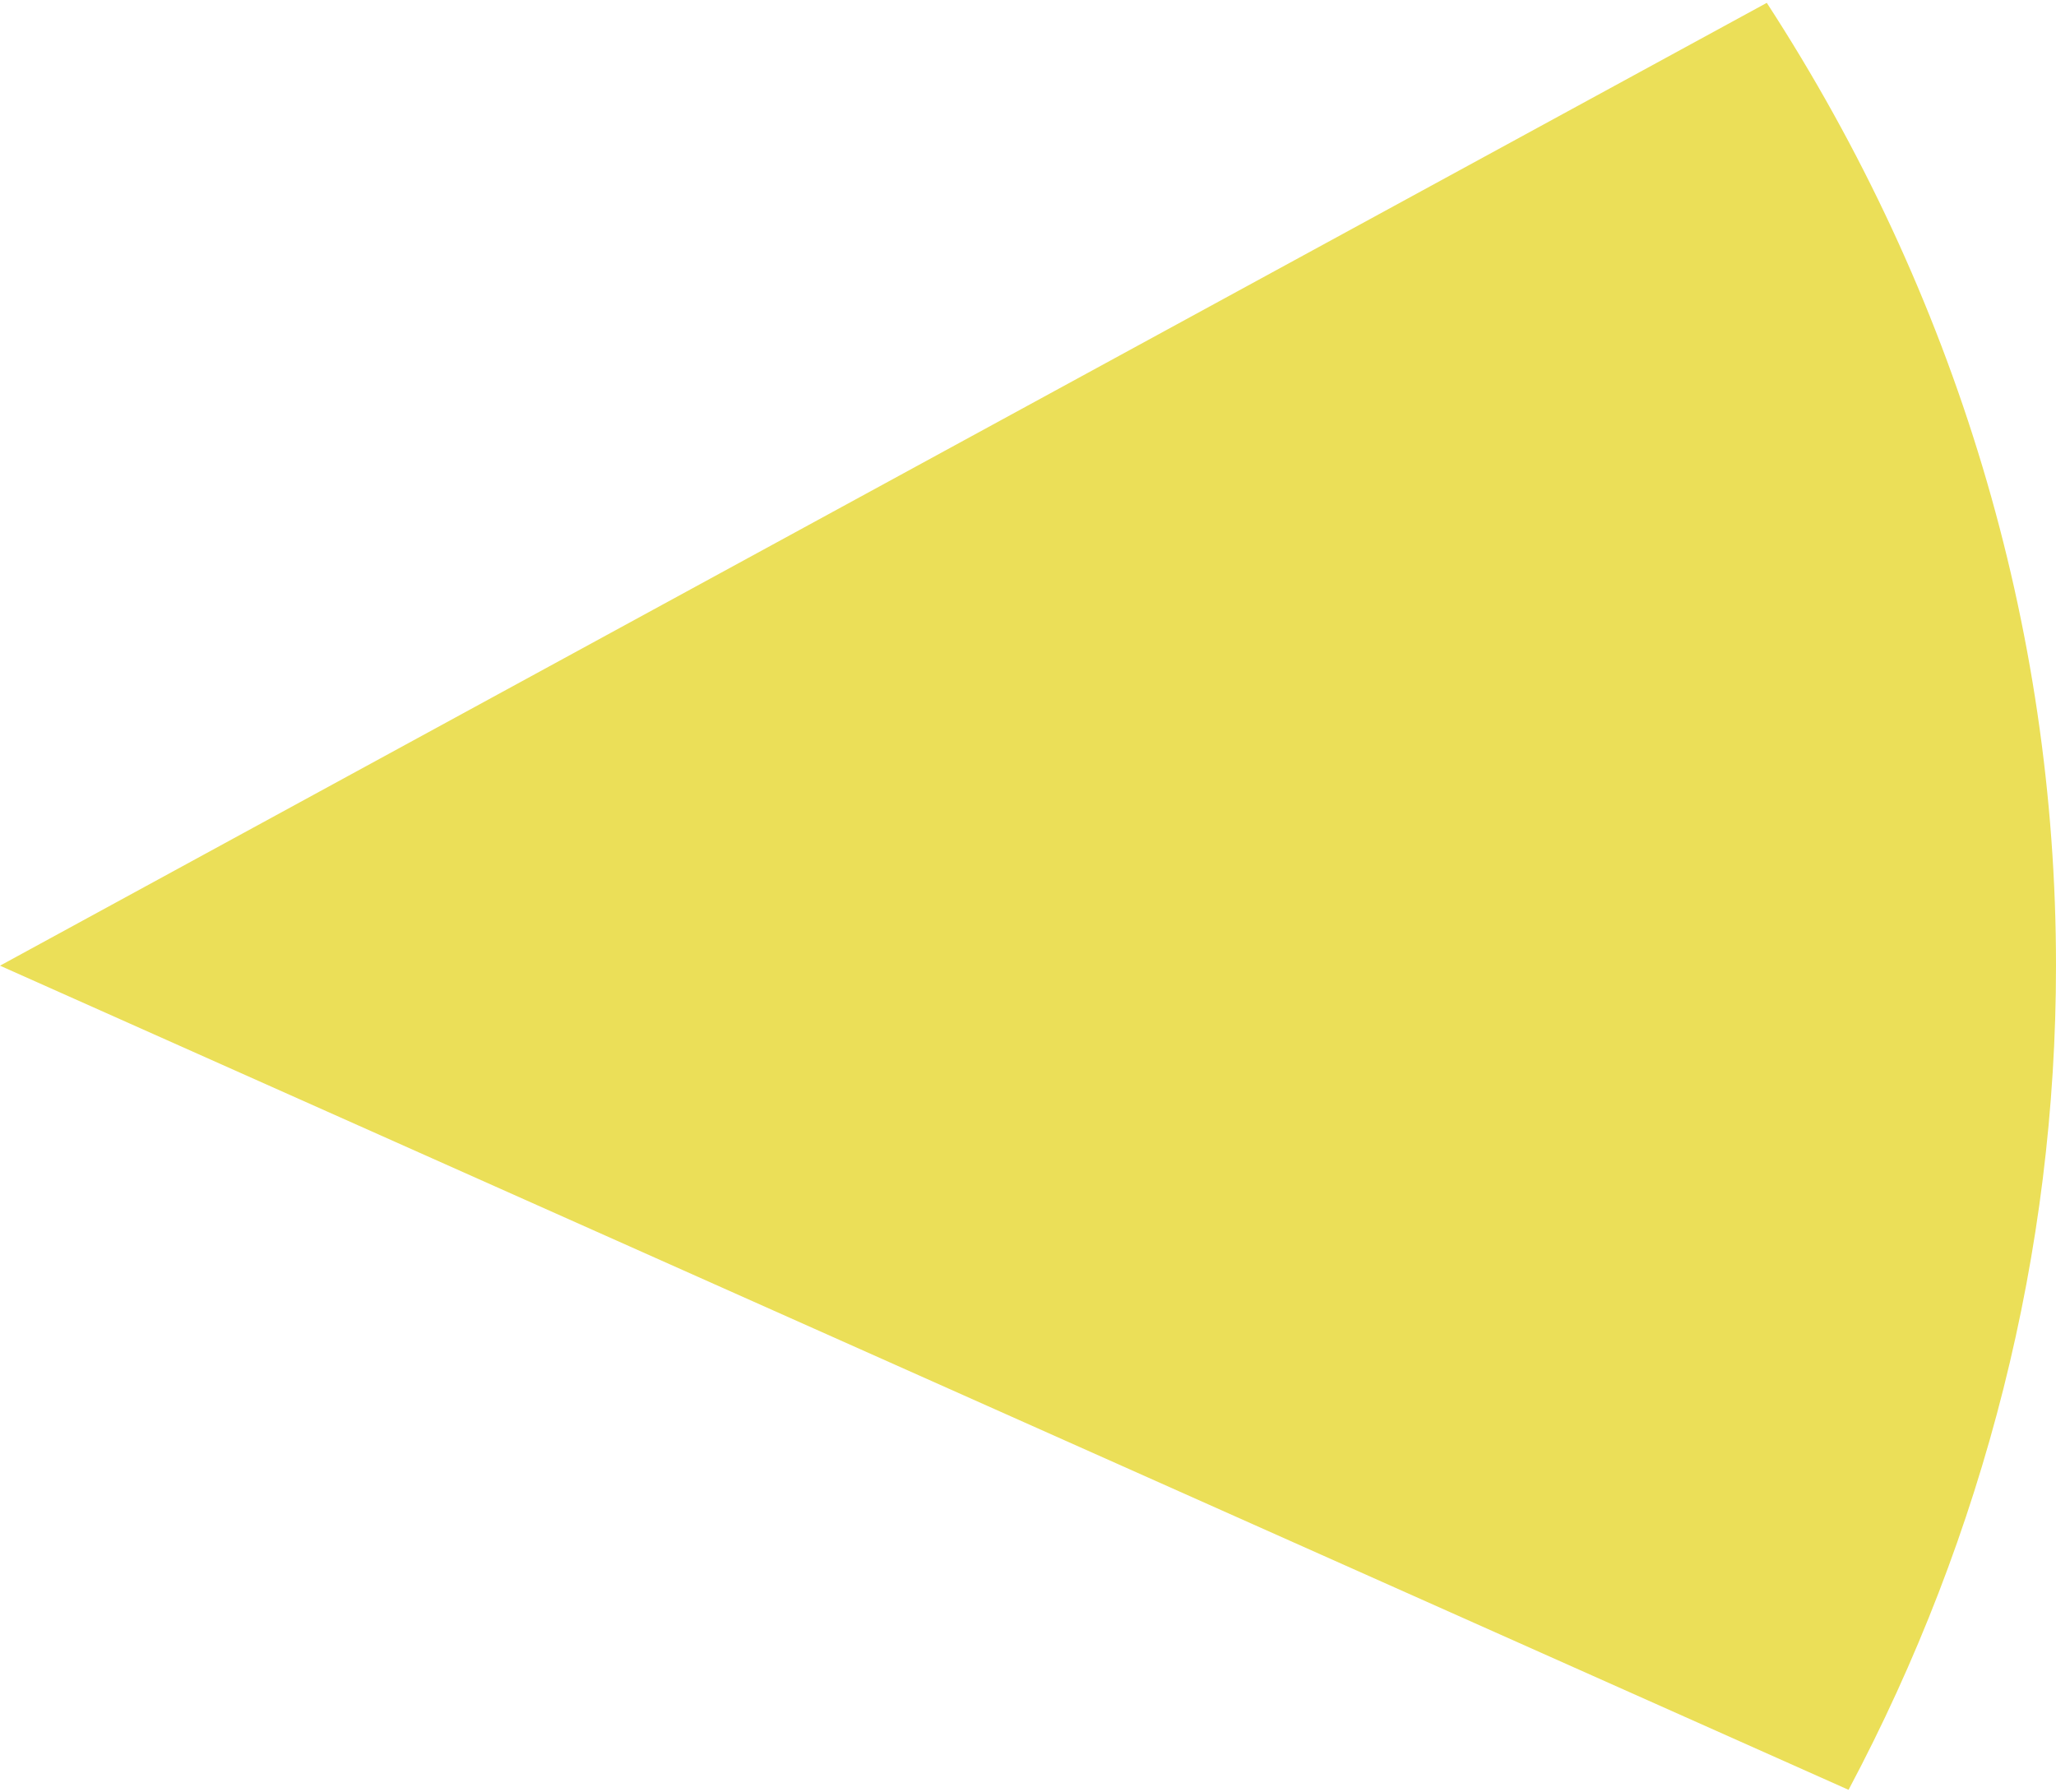 ﻿<?xml version="1.0" encoding="utf-8"?>
<svg version="1.1" xmlns:xlink="http://www.w3.org/1999/xlink" width="39px" height="34px" xmlns="http://www.w3.org/2000/svg">
  <g transform="matrix(1 0 0 1 -1270 -993 )">
    <path d="M 33.514 0.054  C 37.105 5.579  39 11.889  39 18.318  C 39 23.735  37.654 29.081  35.065 33.951  L 0 18.318  L 33.514 0.054  Z " fill-rule="nonzero" fill="#ebdf58" stroke="none" transform="matrix(1 0 0 1 1270 993 )" />
  </g>
</svg>